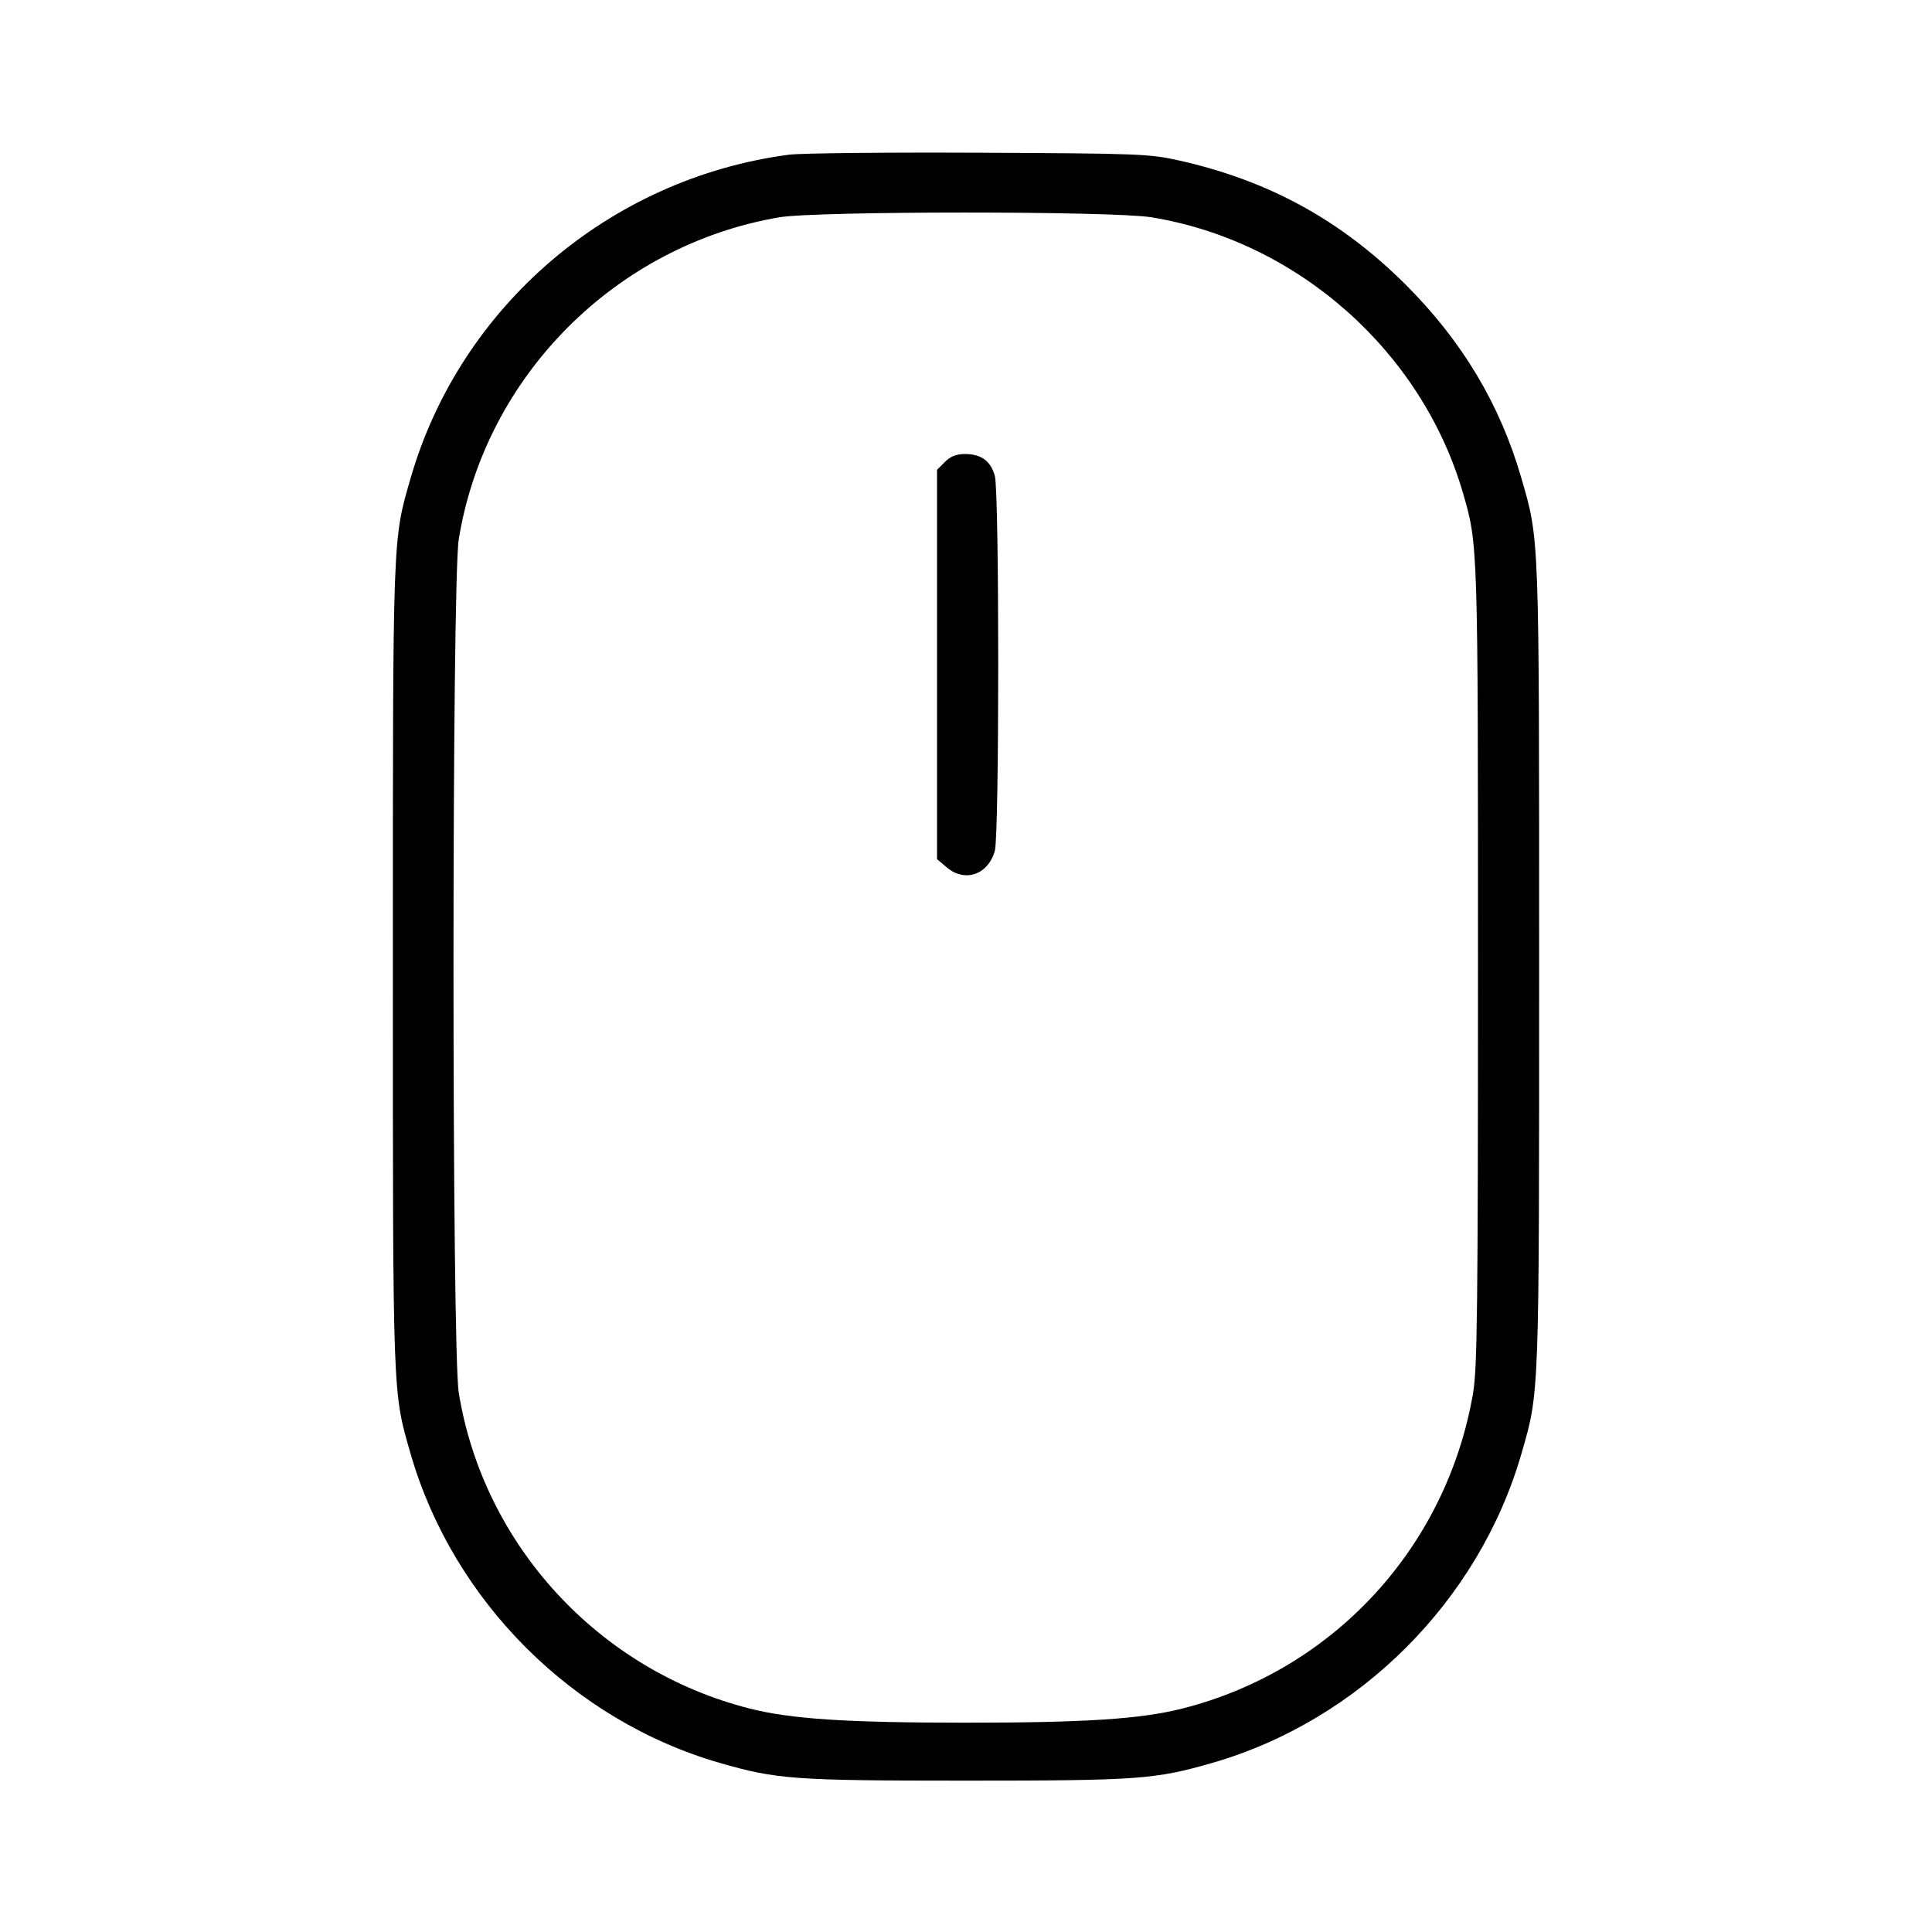 <svg fill="currentColor" viewBox="0 0 256 256" xmlns="http://www.w3.org/2000/svg"><path d="M104.533 20.498 C 80.806 23.634,60.993 40.573,54.412 63.347 C 52.012 71.656,52.057 70.419,52.057 128.000 C 52.057 185.581,52.012 184.344,54.412 192.653 C 60.038 212.122,75.878 227.962,95.347 233.588 C 102.932 235.779,105.206 235.943,128.000 235.943 C 150.794 235.943,153.068 235.779,160.653 233.588 C 180.122 227.962,195.962 212.122,201.588 192.653 C 203.988 184.344,203.943 185.581,203.943 128.000 C 203.943 70.419,203.988 71.656,201.588 63.347 C 198.769 53.592,193.752 45.202,186.273 37.734 C 177.723 29.198,168.115 23.927,156.264 21.272 C 152.318 20.387,150.969 20.335,129.707 20.236 C 117.387 20.179,106.059 20.297,104.533 20.498 M152.543 28.788 C 171.895 31.927,188.393 46.523,193.855 65.337 C 195.845 72.191,195.840 72.029,195.840 128.000 C 195.840 173.302,195.748 181.333,195.191 184.584 C 191.691 205.028,176.689 221.312,156.678 226.388 C 151.174 227.784,143.836 228.265,128.000 228.265 C 112.164 228.265,104.826 227.784,99.322 226.388 C 79.341 221.320,64.062 204.728,60.788 184.543 C 59.858 178.811,59.858 77.189,60.788 71.457 C 64.291 49.856,81.572 32.495,103.253 28.794 C 108.163 27.956,147.383 27.951,152.543 28.788 M125.207 61.207 L 124.160 62.255 124.160 88.049 L 124.160 113.844 125.473 114.949 C 127.874 116.970,130.943 115.896,131.823 112.727 C 132.421 110.573,132.419 65.207,131.821 63.053 C 131.276 61.088,130.012 60.160,127.886 60.160 C 126.723 60.160,125.954 60.461,125.207 61.207 " stroke="none" fill-rule="evenodd"></path></svg>